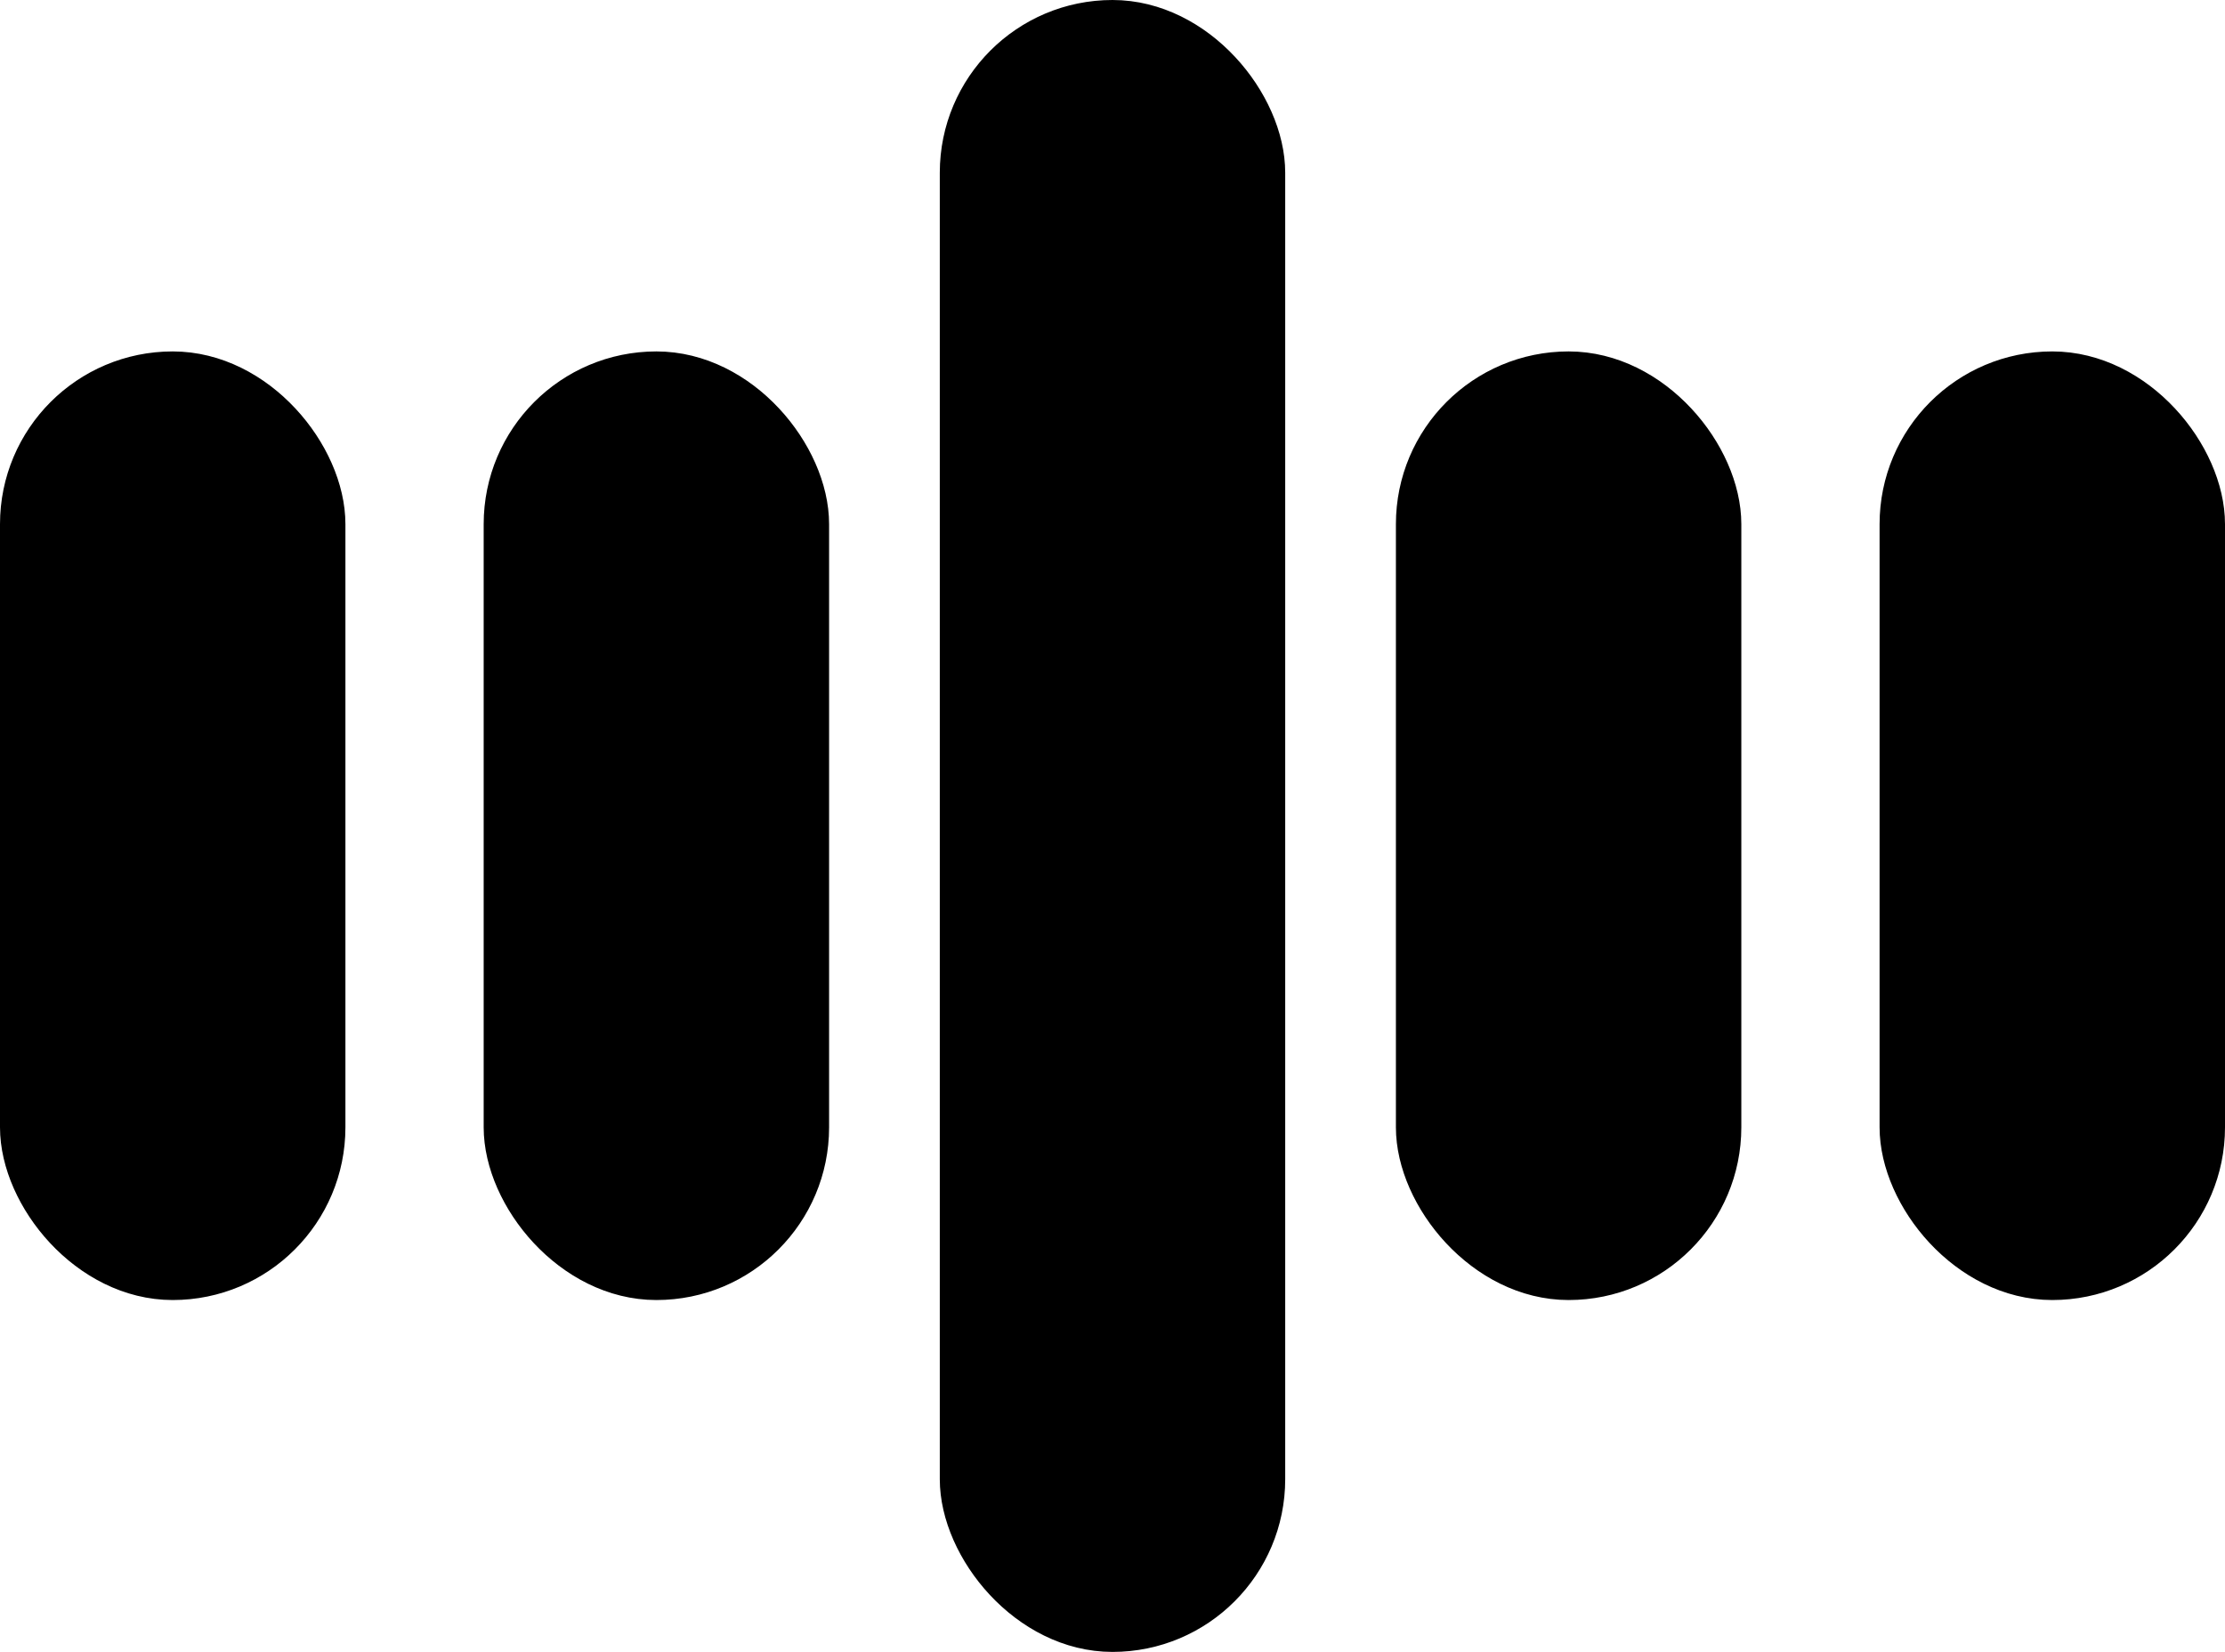<svg id="Layer_1" data-name="Layer 1" xmlns="http://www.w3.org/2000/svg" viewBox="0 0 48.44 35.96"><defs><style>.cls-1{fill:#000000;stroke:#000000;stroke-miterlimit:10;}</style></defs><rect class="cls-1" x="0.5" y="8.15" width="6.52" height="19.65" rx="3.26"/><rect class="cls-1" x="20.96" y="0.5" width="6.52" height="34.96" rx="3.26"/><rect class="cls-1" x="11.03" y="8.15" width="6.52" height="19.65" rx="3.26"/><rect class="cls-1" x="30.89" y="8.15" width="6.52" height="19.65" rx="3.26"/><rect class="cls-1" x="41.42" y="8.15" width="6.52" height="19.65" rx="3.26"/></svg>
